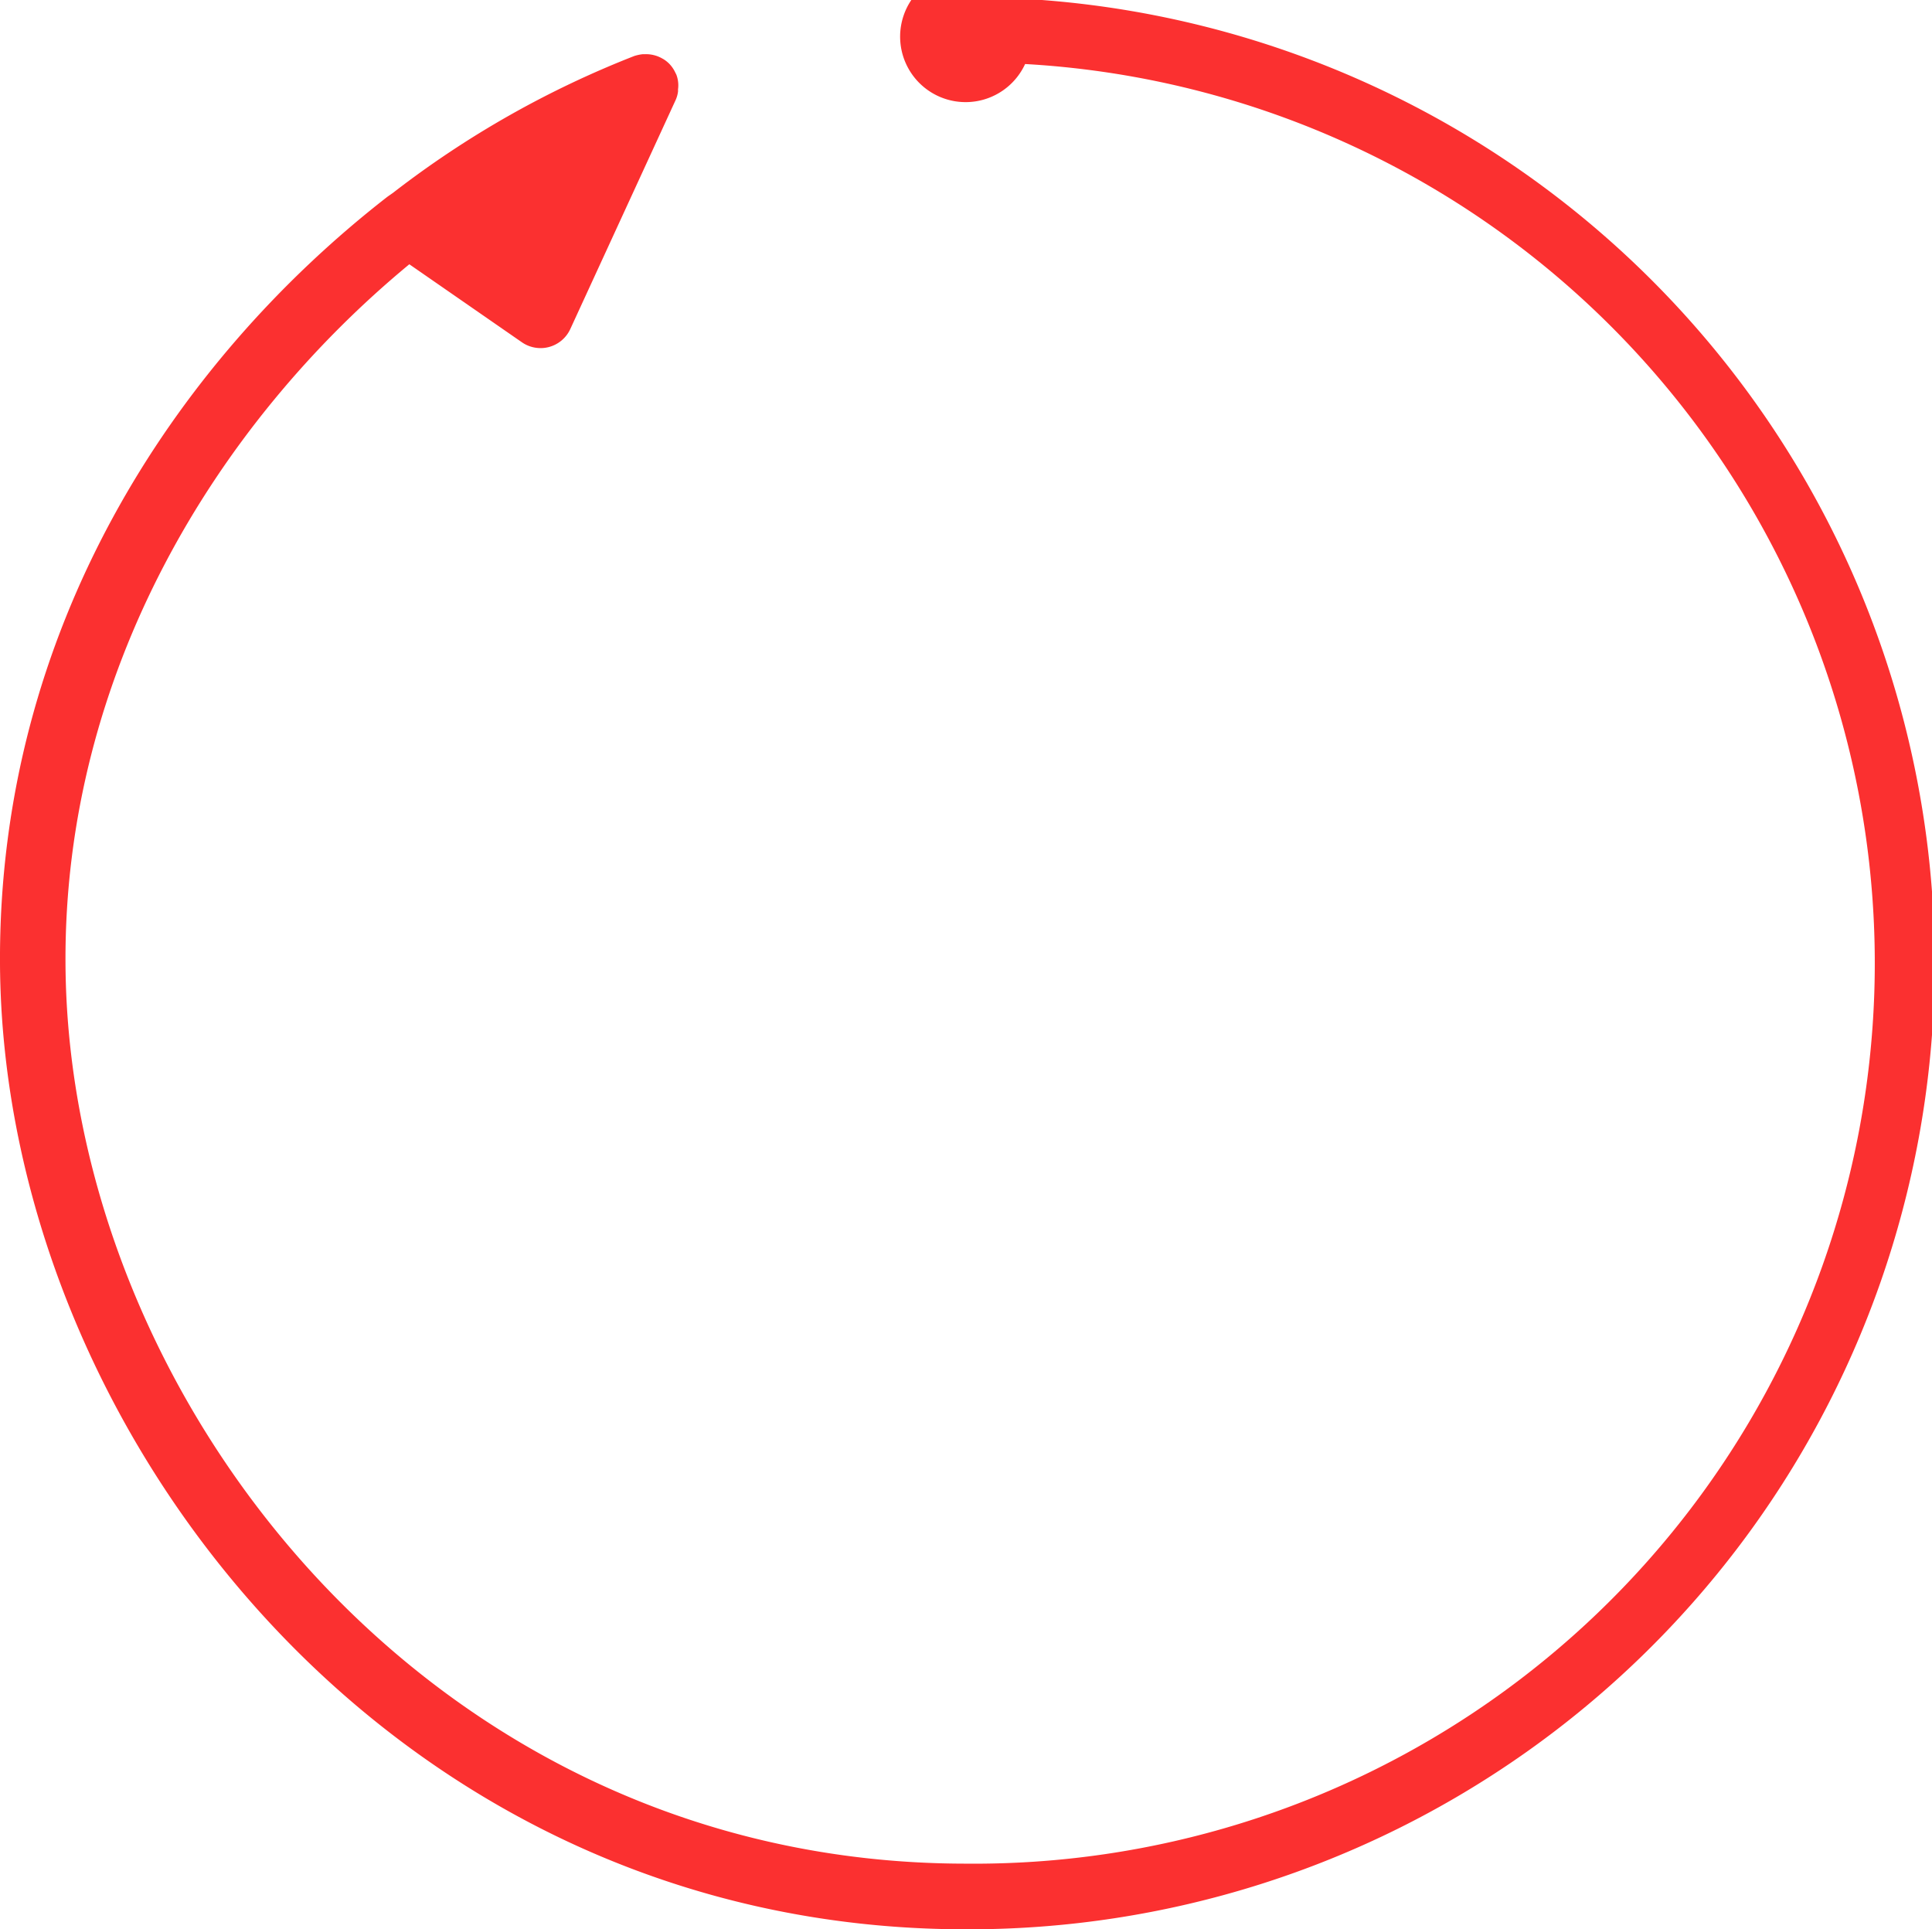 <svg id="cicrleouter" data-name="Layer 2" xmlns="http://www.w3.org/2000/svg" viewBox="0 0 118 117.82"><path fill="#fb3030" d="M62.23-.09a4,4,0,1,0,.38,4A55,55,0,0,1,59,113.82c-32.74,0-54.87-28.45-55-55-.09-17.67,9.15-32.89,21-42.68l6.87,4.76a2,2,0,0,0,1.14.36,1.93,1.93,0,0,0,.53-.07,2,2,0,0,0,1.29-1.09l6.44-14h0a1.78,1.78,0,0,0,.14-.5.69.69,0,0,0,0-.13,1.82,1.82,0,0,0,0-.52h0a1.86,1.86,0,0,0-.1-.39l-.05-.1-.06-.12a2,2,0,0,0-.29-.41v0h0a1.86,1.86,0,0,0-.41-.33l-.11-.06a2,2,0,0,0-1-.23h-.13a2.55,2.55,0,0,0-.52.11A59.37,59.37,0,0,0,24,11.78l-.33.23a.08.08,0,0,1,0,0C10.55,22.21-.1,38.54,0,58.83c.14,28.49,23.88,59,59,59A59,59,0,0,0,62.23-.09Z"/></svg>